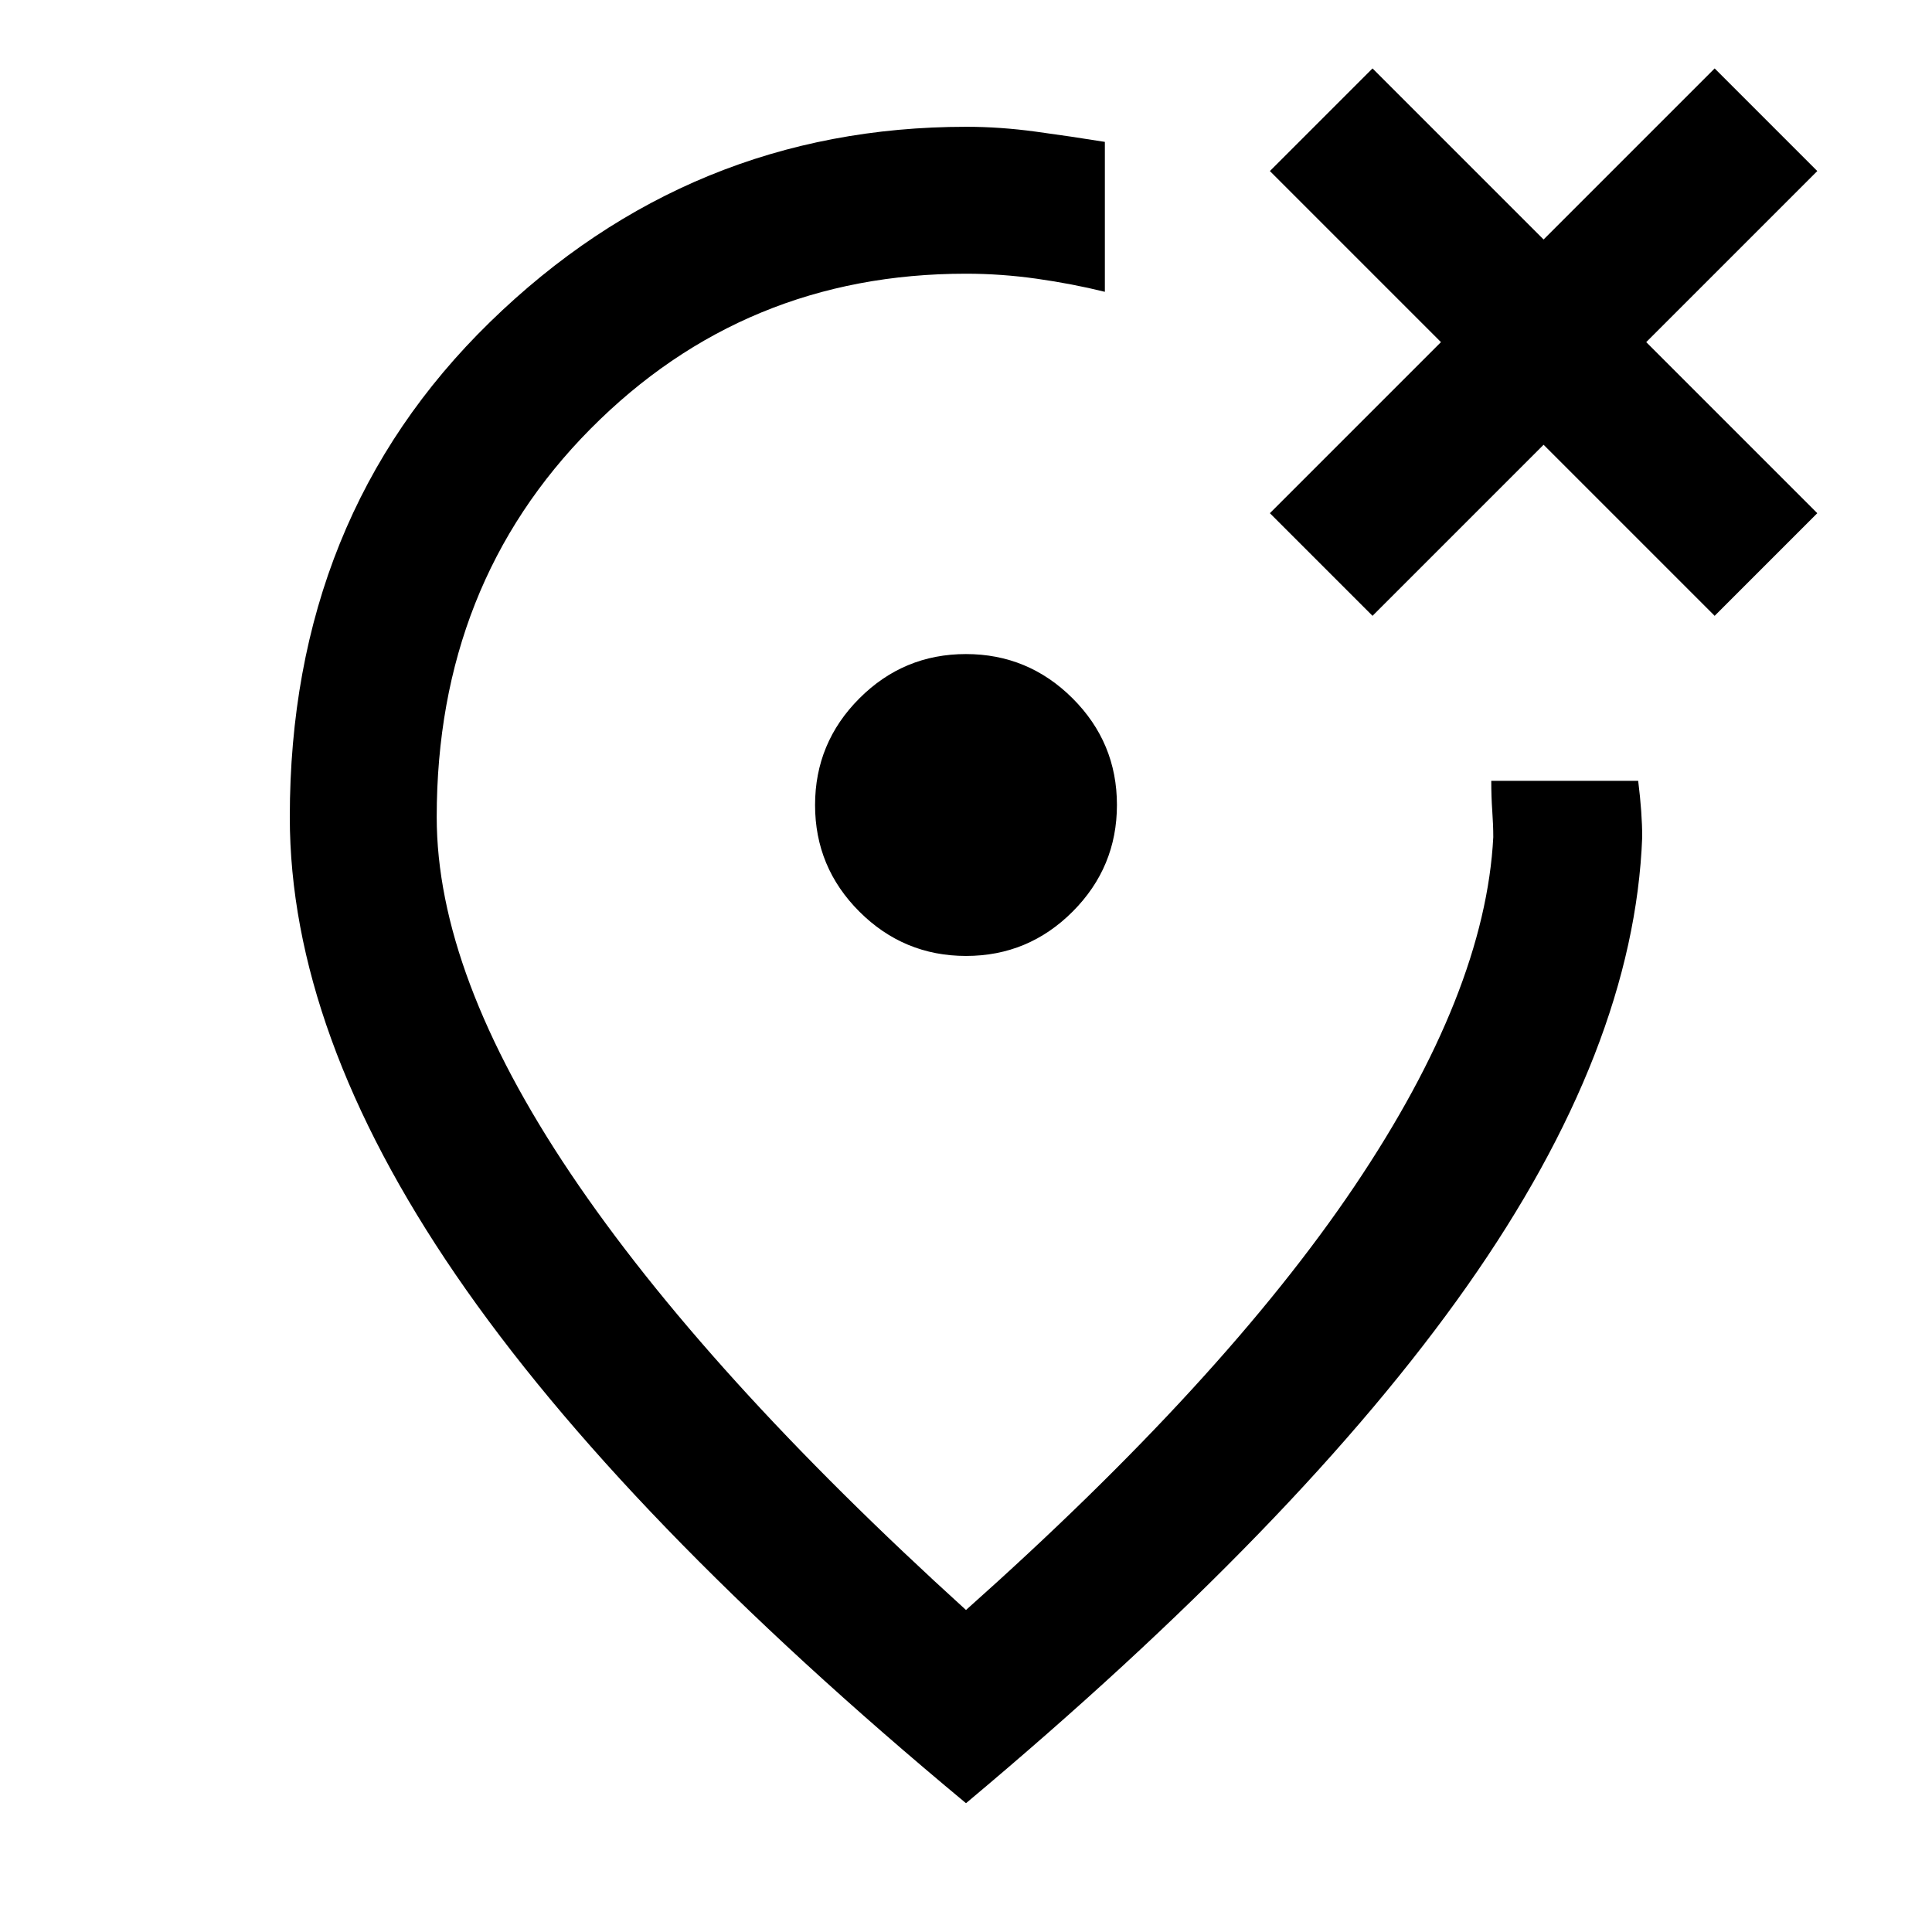 <svg xmlns="http://www.w3.org/2000/svg" height="48" viewBox="0 -960 960 960" width="48"><path d="M480-64Q309-206 226.5-326.5T144-554q0-149 99.5-246t236.7-97q16.8 0 34.53 2.42 17.74 2.41 34.27 5.08v74.5q-16.17-4-33.83-6.5Q497.5-824 480-824q-110.15 0-186.58 77.1Q217-669.79 217-554q0 78.16 66.5 177.08Q350-278 480-160q128-114 193-210.5T742-544q0-6-.5-13t-.5-15h73q1 8 1.5 15t.5 13q-4 105-87 223T480-64Zm0-458Zm202-132 85-85 85 85 51-51-85-85 85-85-51-51-85 85-85-85-51 51 85 85-85 85 51 51ZM480.04-485Q511-485 533-507.04q22-22.05 22-53Q555-591 532.96-613q-22.05-22-53-22Q449-635 427-612.96q-22 22.05-22 53Q405-529 427.04-507q22.05 22 53 22Z"/></svg>
